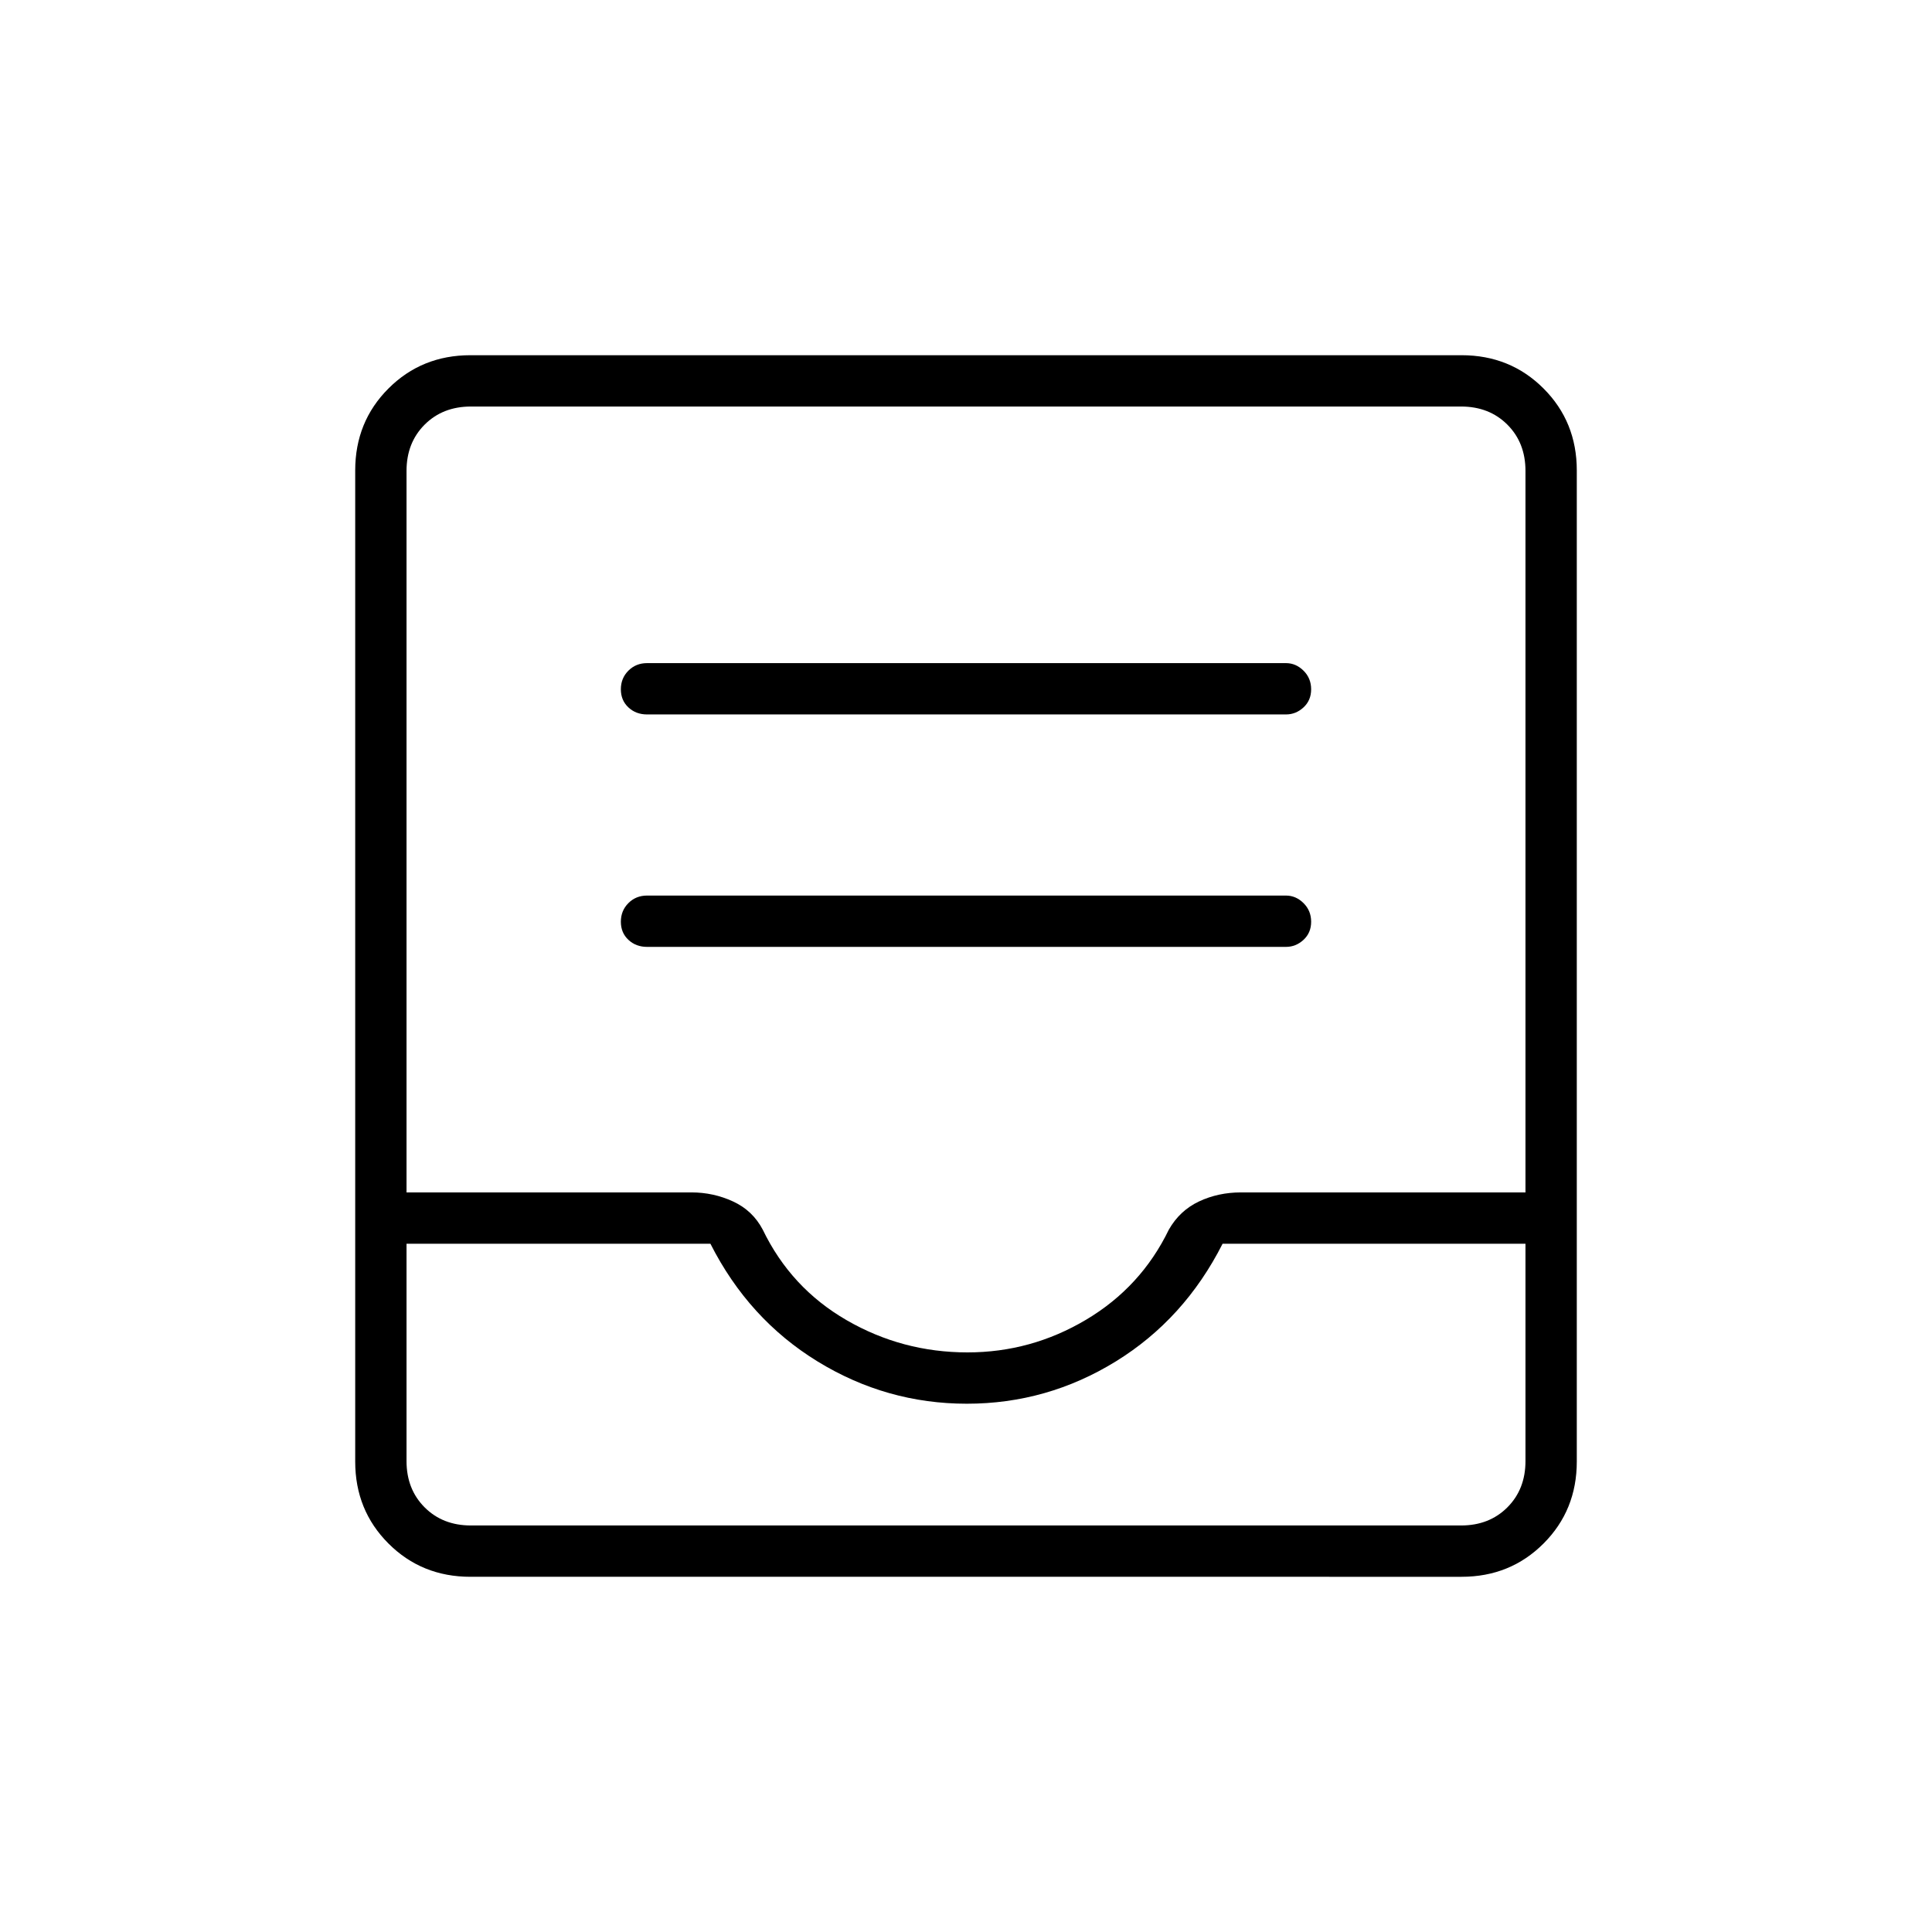 <svg xmlns="http://www.w3.org/2000/svg" height="24" viewBox="0 -960 960 960" width="24"><path d="M321.5-489.5H639q4.92 0 8.71-3.5 3.79-3.5 3.79-9t-3.79-9.25Q643.92-515 639-515H321.5q-5.5 0-9.25 3.75T308.5-502q0 5.5 3.75 9t9.25 3.5Zm0-115.5H639q4.92 0 8.71-3.5 3.79-3.5 3.79-9t-3.79-9.25q-3.79-3.75-8.71-3.75H321.5q-5.5 0-9.25 3.75t-3.75 9.25q0 5.5 3.75 9t9.25 3.5Zm-87.74 428.5q-24.2 0-40.73-16.53-16.53-16.53-16.53-40.73v-492.48q0-24.2 16.53-40.73 16.53-16.53 40.73-16.53h492.48q24.2 0 40.73 16.53 16.53 16.53 16.53 40.73v492.48q0 24.2-16.53 40.73-16.53 16.53-40.73 16.53H233.76ZM234-202h492q14 0 23-9t9-23v-108H607.5q-19 37.5-53.09 58.5-34.1 21-74 21-39.91 0-74.16-21T353-342H202v108q0 14 9 23t23 9Zm246.75-86q31.63 0 58.94-16.25t41.1-44.75q5.43-9.5 14.97-14 9.55-4.5 20.85-4.5H758V-726q0-14-9-23t-23-9H234q-14 0-23 9t-9 23v358.5h141.61q10.89 0 20.64 4.5T379-349q14 29 41.69 45 27.68 16 60.06 16ZM234-202h-32 556-524Z"/></svg>